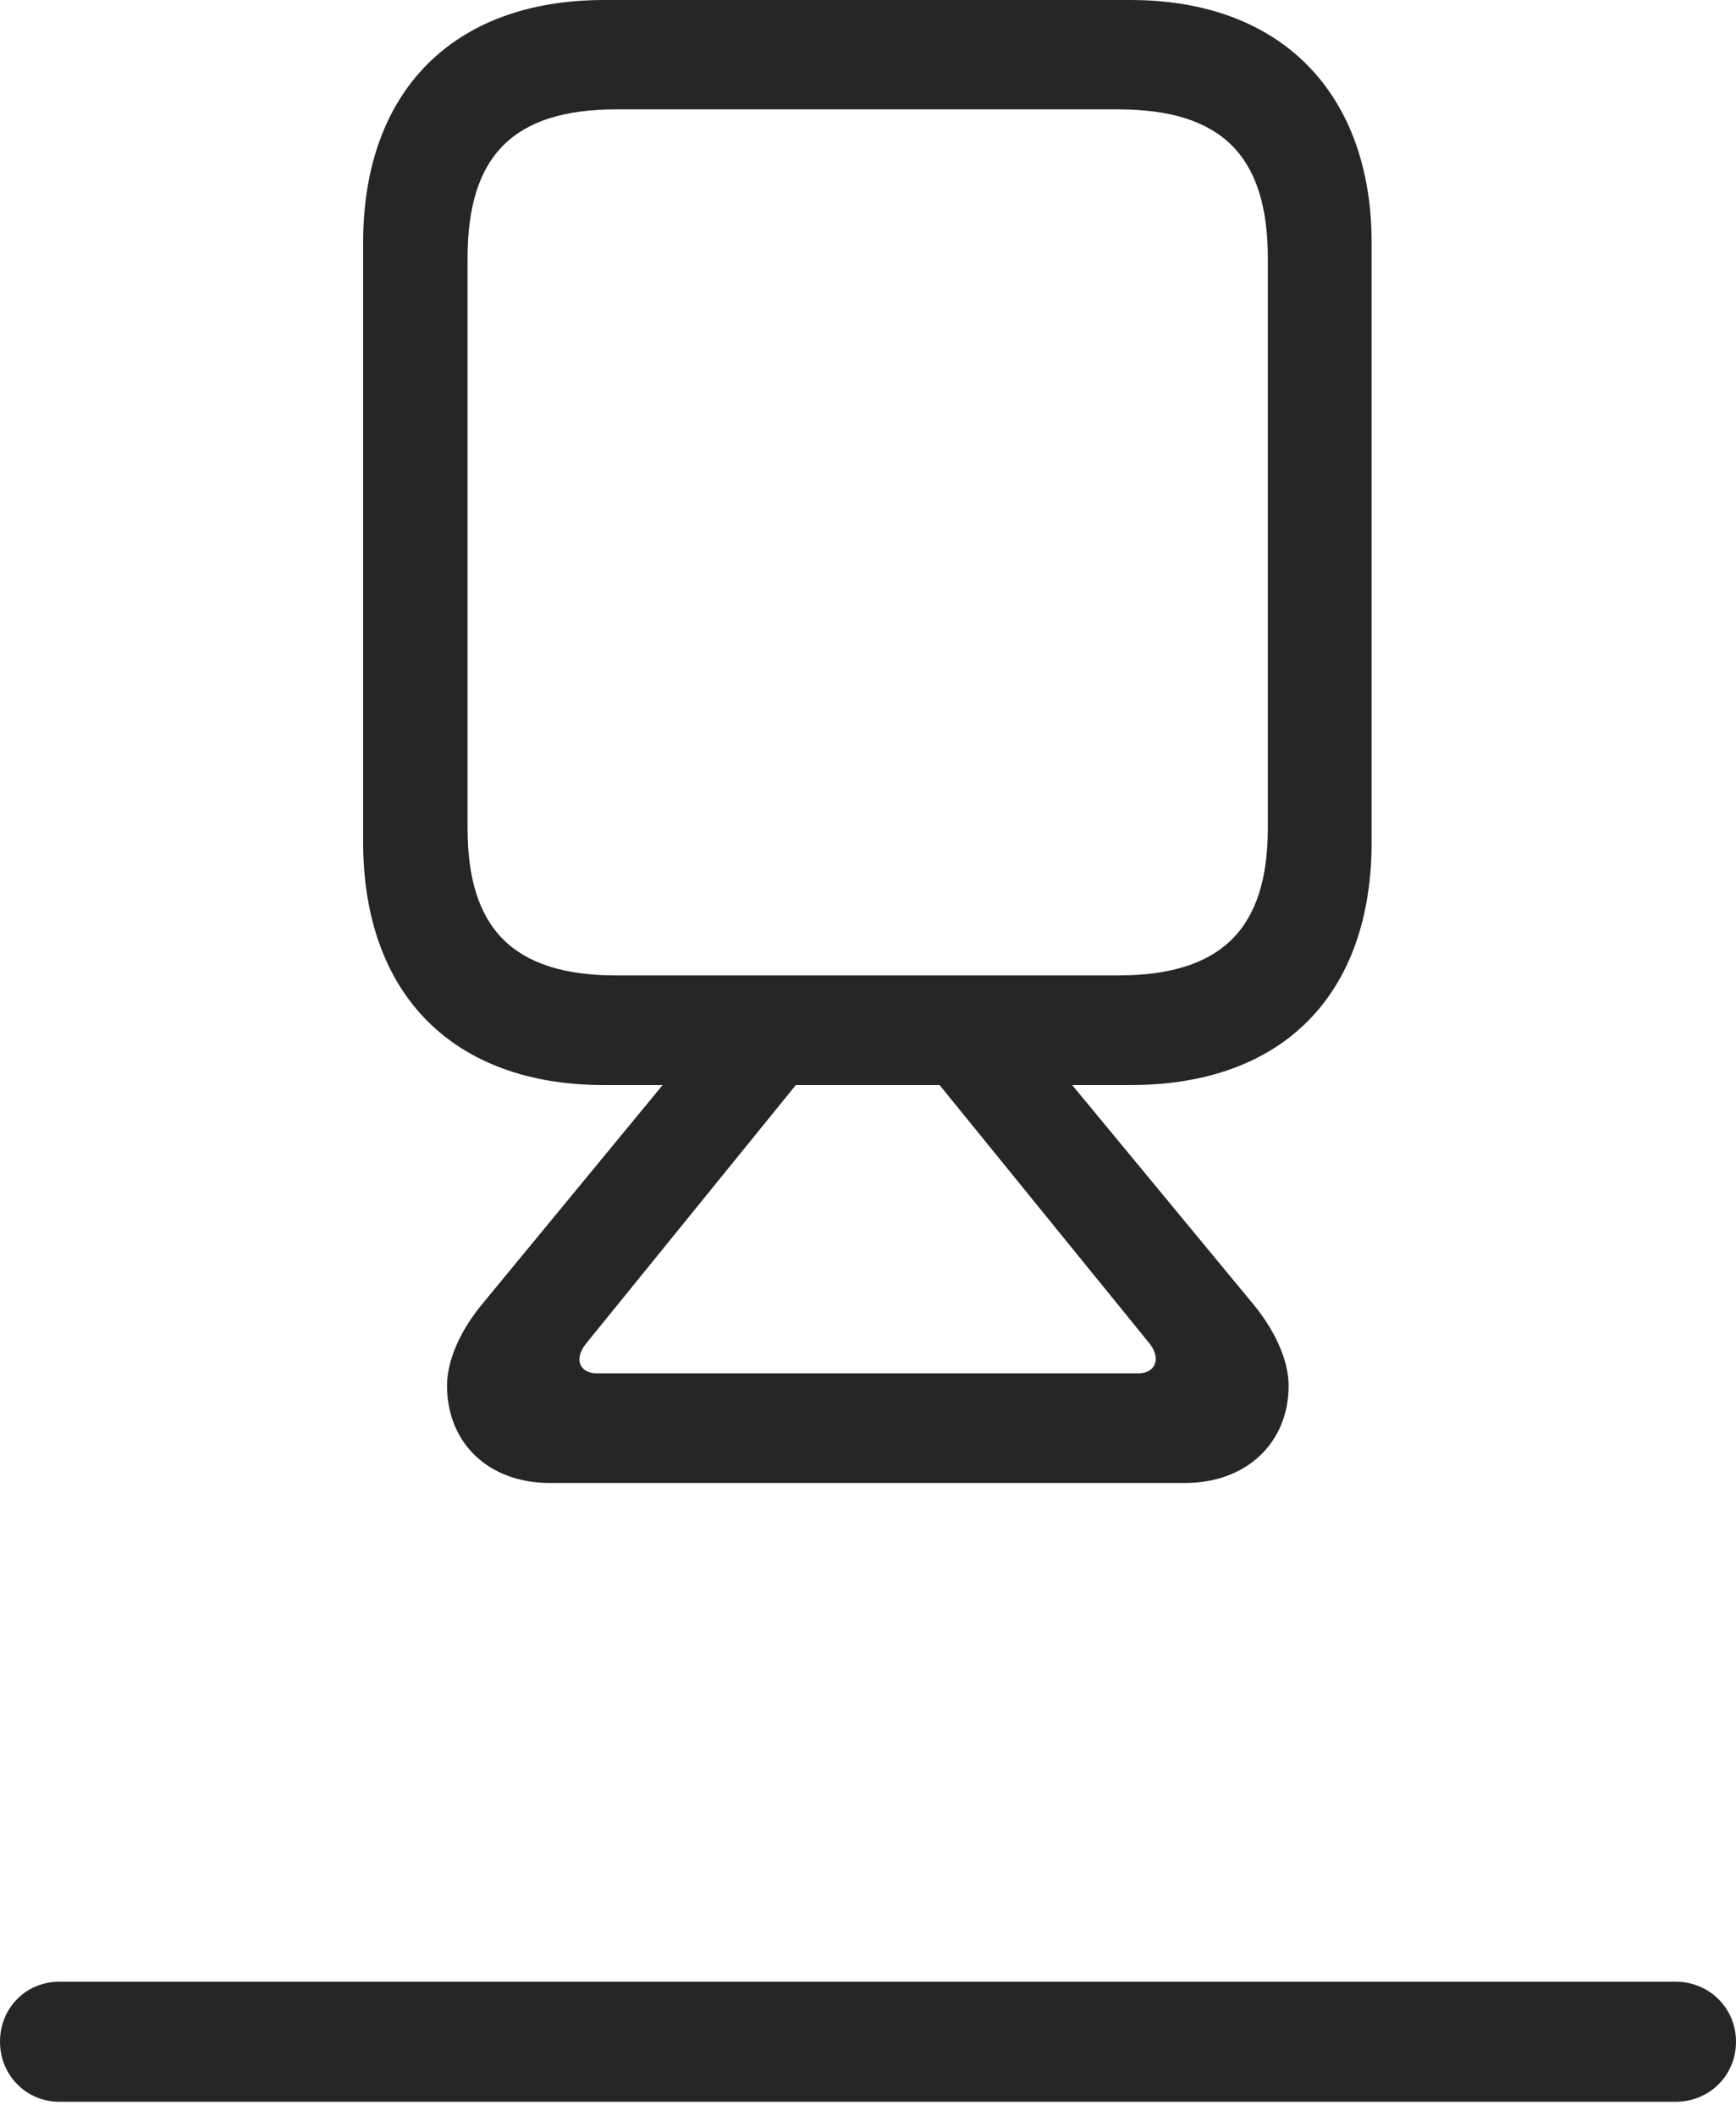 <?xml version="1.0" encoding="UTF-8"?>
<!--Generator: Apple Native CoreSVG 232.5-->
<!DOCTYPE svg
PUBLIC "-//W3C//DTD SVG 1.1//EN"
       "http://www.w3.org/Graphics/SVG/1.1/DTD/svg11.dtd">
<svg version="1.1" xmlns="http://www.w3.org/2000/svg" xmlns:xlink="http://www.w3.org/1999/xlink" width="95.759" height="116.673">
 <g>
  <rect height="116.673" opacity="0" width="95.759" x="0" y="0"/>
  <path d="M3.277 115.889L92.414 115.889C94.316 115.889 95.759 114.415 95.759 112.578C95.759 110.722 94.285 109.267 92.414 109.267L3.277 109.267C1.44 109.267 0 110.707 0 112.578C0 114.415 1.44 115.889 3.277 115.889Z" fill="#000000" fill-opacity="0.85"/>
  <path d="M33.326 59.829L62.351 59.829C70.77 59.829 75.66 54.838 75.66 46.419L75.66 13.38C75.66 5.313 70.837 0 62.351 0L33.326 0C25.004 0 20.031 5.025 20.031 13.38L20.031 46.419C20.031 54.838 25.004 59.829 33.326 59.829ZM34.004 53.784C28.253 53.784 25.791 51.154 25.791 45.657L25.791 14.239C25.791 8.645 28.253 6.03 34.004 6.03L61.672 6.03C67.439 6.03 69.934 8.645 69.934 14.239L69.934 45.657C69.934 51.154 67.439 53.784 61.672 53.784ZM30.324 81.769L65.367 81.769C68.755 81.769 71.081 79.556 71.081 76.405C71.081 74.918 70.244 73.234 69.062 71.827L58.081 58.544L50.785 58.544L63.444 74.122C64.084 74.999 63.663 75.724 62.798 75.724L32.927 75.724C32.028 75.724 31.623 74.999 32.296 74.122L44.941 58.544L37.61 58.544L26.663 71.827C25.447 73.268 24.659 74.952 24.659 76.405C24.659 79.556 26.936 81.769 30.324 81.769Z" fill="#000000" fill-opacity="0.85"/>
 </g>
</svg>
